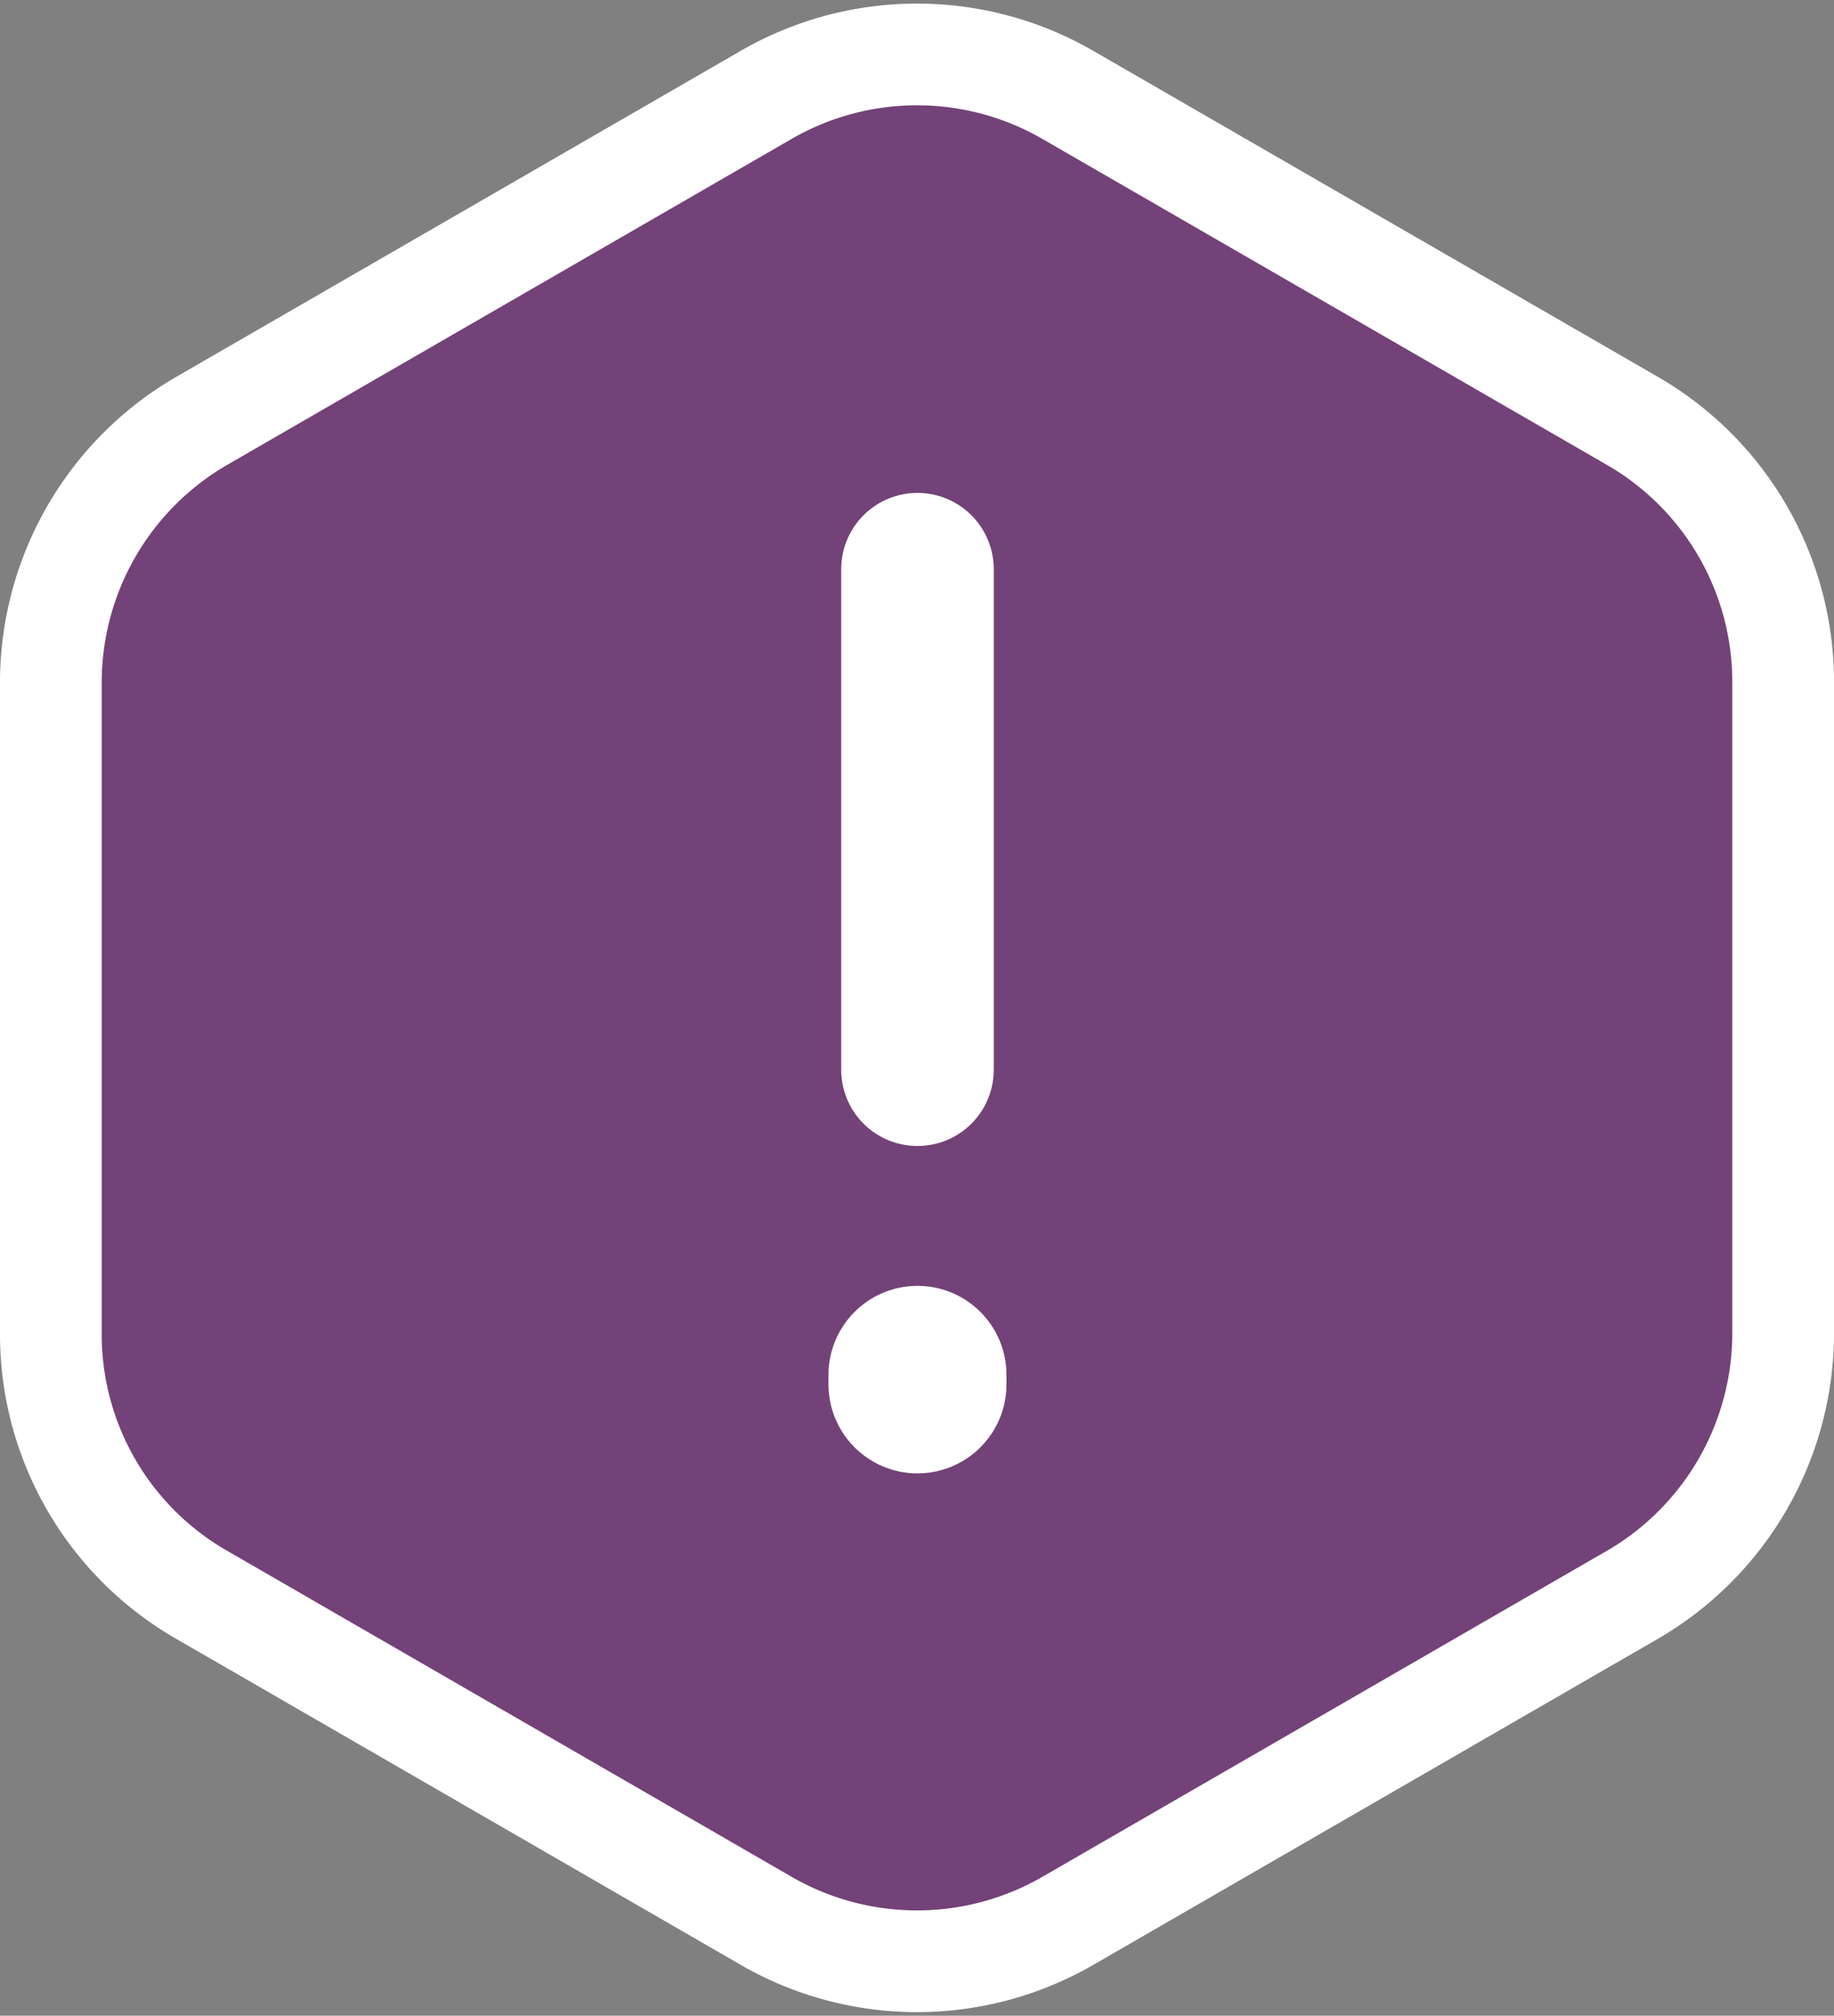 <svg xmlns="http://www.w3.org/2000/svg" width="72.127" height="79.271" viewBox="0 0 72.127 79.271">
  <rect x="0" y="0" width="72.127" height="79.271" fill="#808080" stroke="none"/>
  <g id="warning-2-svgrepo-com" transform="translate(-0.91 0.141)">
    <path id="Path_8572" data-name="Path 8572" d="M71.037,26.671V52.317a11.9,11.9,0,0,1-5.887,10.236L42.879,75.414a11.86,11.86,0,0,1-11.811,0L8.8,62.553A11.809,11.809,0,0,1,2.91,52.317V26.671A11.9,11.9,0,0,1,8.8,16.435L31.068,3.575a11.86,11.86,0,0,1,11.811,0l22.272,12.86A11.854,11.854,0,0,1,71.037,26.671Z" transform="translate(0 0)" fill="#734278" stroke="#fff" stroke-linecap="round" stroke-linejoin="round" stroke-width="4"/>
    <path id="Path_8573" data-name="Path 8573" d="M12,16.2v.375" transform="translate(24.992 37.727)" fill="none" stroke="#fff" stroke-linecap="round" stroke-linejoin="round" stroke-width="7"/>
    <path id="Path_8571" data-name="Path 8571" d="M12,7.75V27.434" transform="translate(24.992 14.493)" fill="none" stroke="#fff" stroke-linecap="round" stroke-linejoin="round" stroke-width="6"/>
  </g>
</svg>
